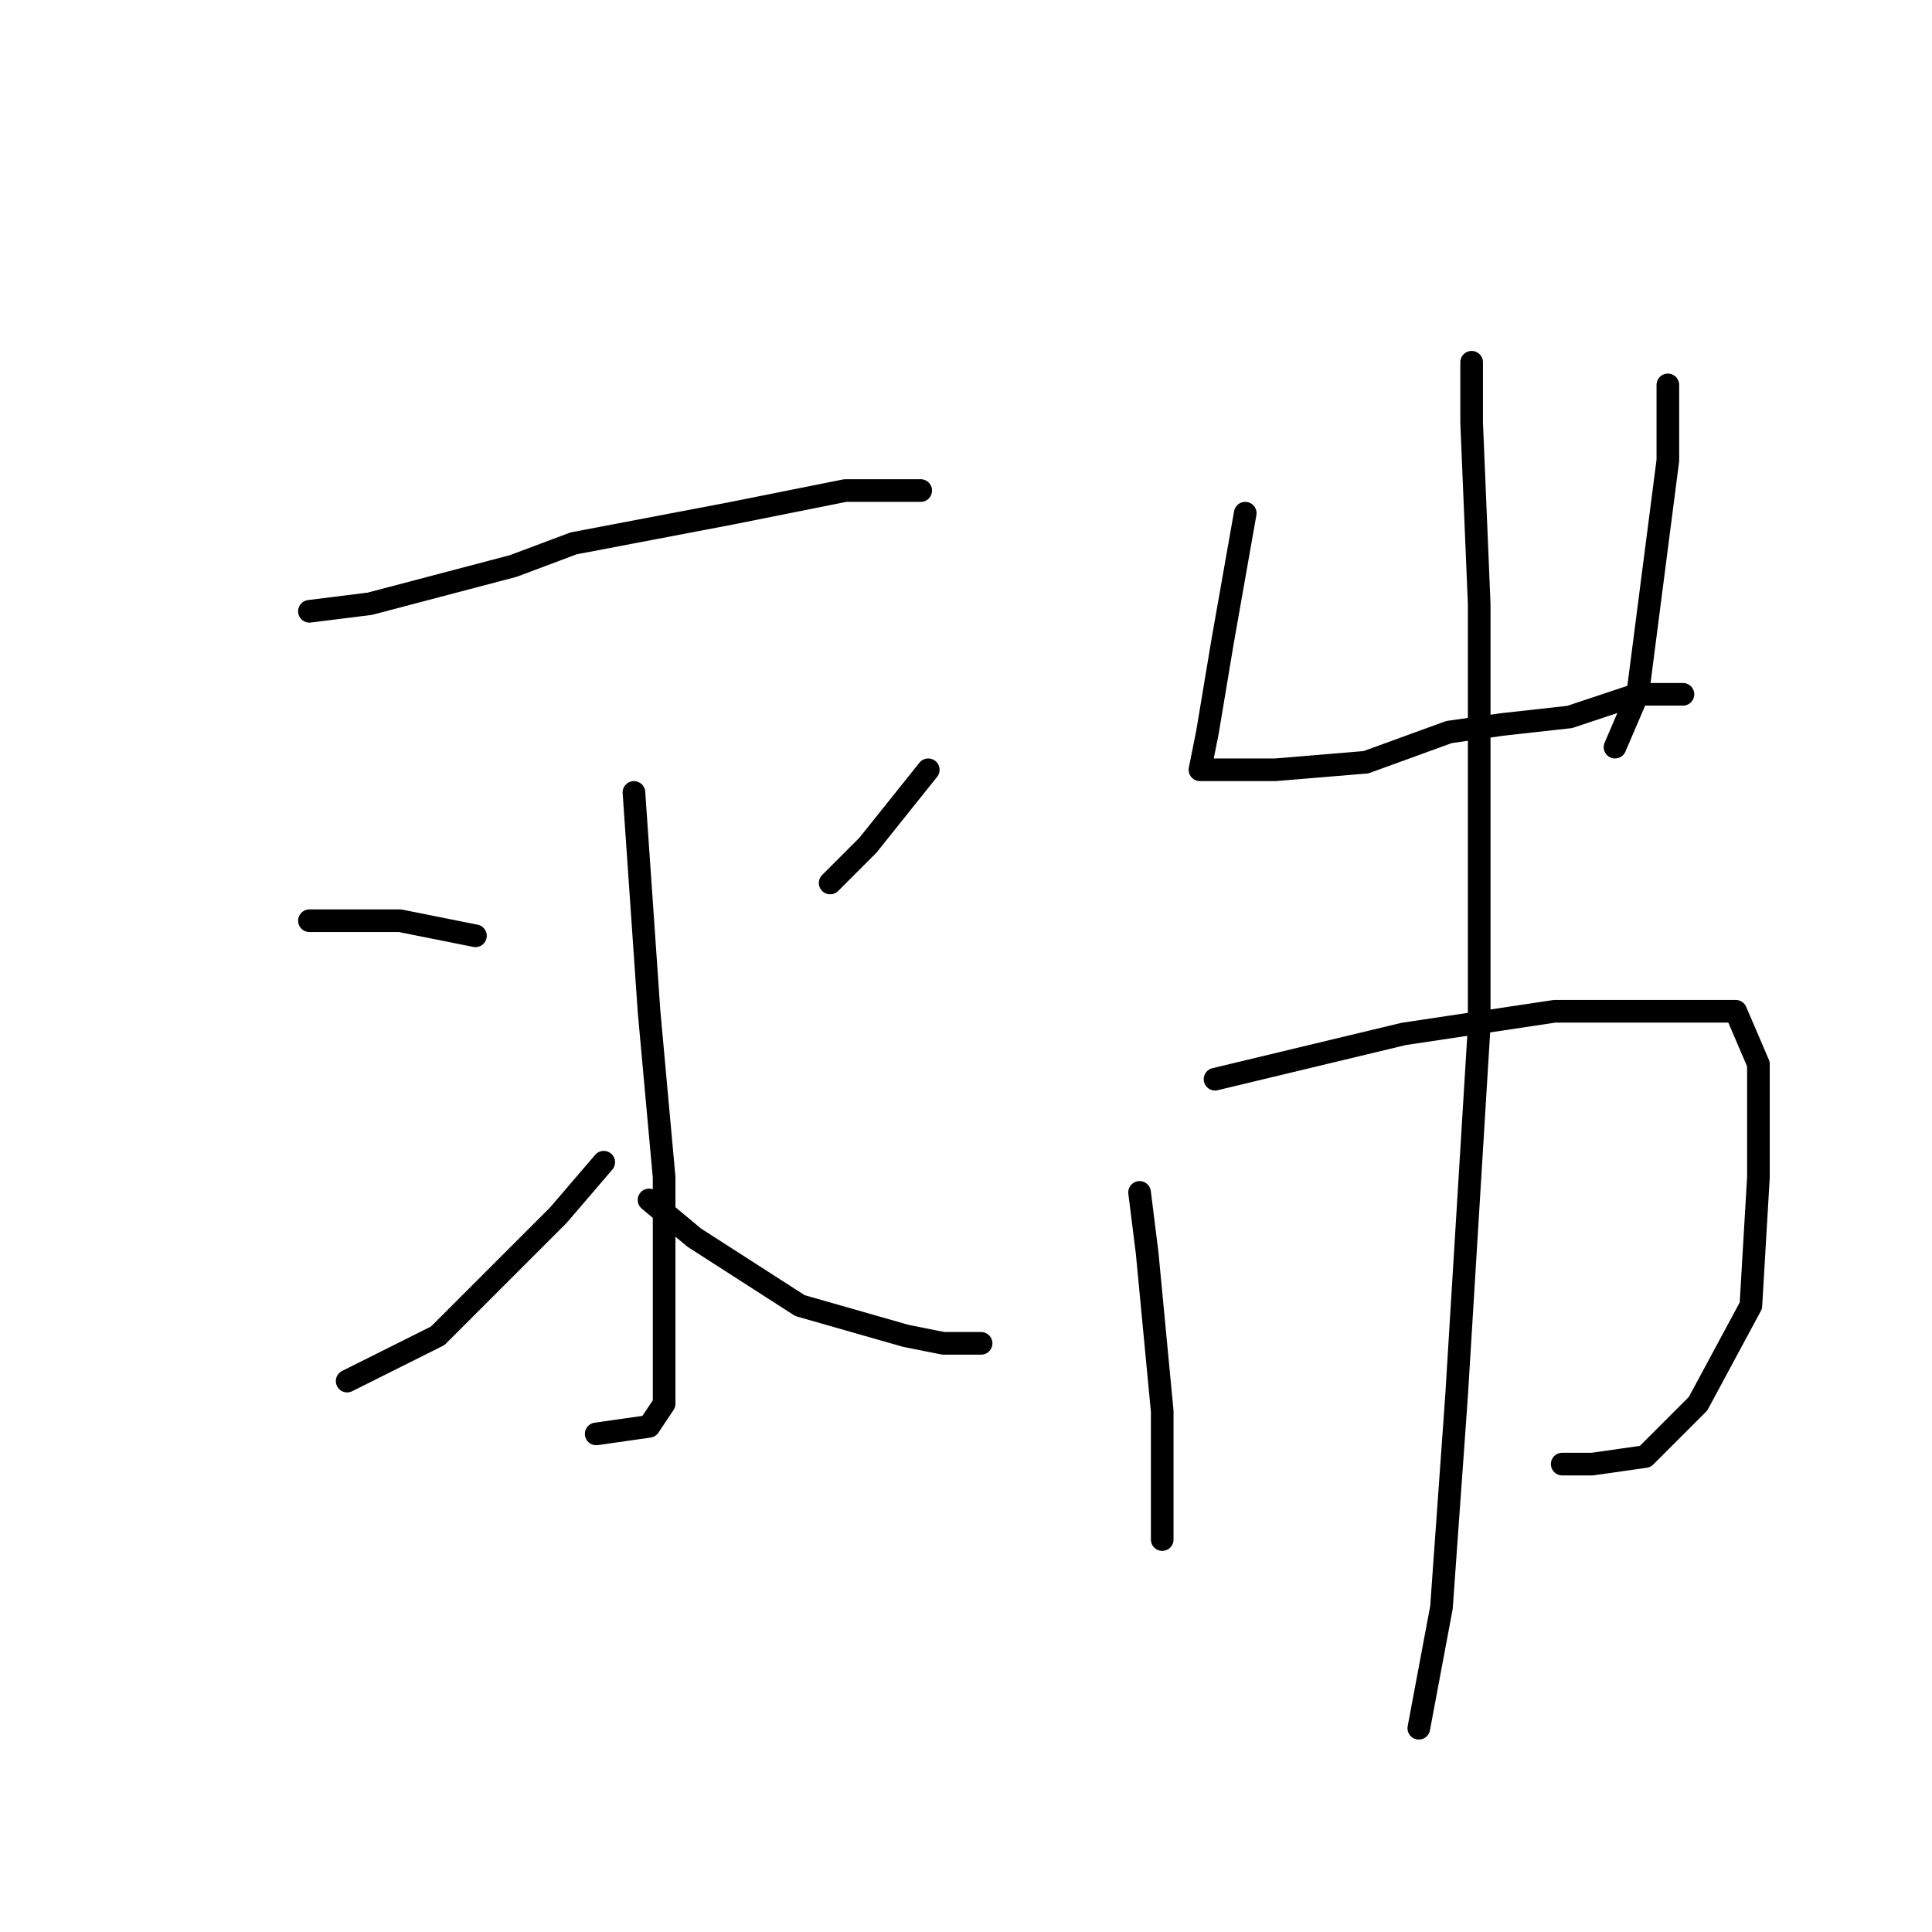 <?xml version="1.0" standalone="no"?>
    <svg width="256" height="256" xmlns="http://www.w3.org/2000/svg" version="1.1">
    <polyline stroke="black" stroke-width="3" stroke-linecap="round" fill="transparent" stroke-linejoin="round" points="41 81 49 80 68 75 76 72 97 68 112 65 122 65 122 65 " />
        <polyline stroke="black" stroke-width="3" stroke-linecap="round" fill="transparent" stroke-linejoin="round" points="84 105 86 134 88 156 88 171 88 181 88 186 86 189 79 190 79 190 " />
        <polyline stroke="black" stroke-width="3" stroke-linecap="round" fill="transparent" stroke-linejoin="round" points="41 122 53 122 63 124 63 124 " />
        <polyline stroke="black" stroke-width="3" stroke-linecap="round" fill="transparent" stroke-linejoin="round" points="46 183 58 177 74 161 80 154 80 154 " />
        <polyline stroke="black" stroke-width="3" stroke-linecap="round" fill="transparent" stroke-linejoin="round" points="123 102 115 112 110 117 110 117 " />
        <polyline stroke="black" stroke-width="3" stroke-linecap="round" fill="transparent" stroke-linejoin="round" points="122 176 " />
        <polyline stroke="black" stroke-width="3" stroke-linecap="round" fill="transparent" stroke-linejoin="round" points="122 176 " />
        <polyline stroke="black" stroke-width="3" stroke-linecap="round" fill="transparent" stroke-linejoin="round" points="130 178 125 178 120 177 106 173 92 164 86 159 86 159 " />
        <polyline stroke="black" stroke-width="3" stroke-linecap="round" fill="transparent" stroke-linejoin="round" points="165 68 162 85 160 97 159 102 160 102 164 102 169 102 181 101 192 97 199 96 208 95 217 92 223 92 223 92 " />
        <polyline stroke="black" stroke-width="3" stroke-linecap="round" fill="transparent" stroke-linejoin="round" points="221 51 221 61 217 92 214 99 214 99 " />
        <polyline stroke="black" stroke-width="3" stroke-linecap="round" fill="transparent" stroke-linejoin="round" points="151 158 152 166 154 187 154 193 154 204 154 204 " />
        <polyline stroke="black" stroke-width="3" stroke-linecap="round" fill="transparent" stroke-linejoin="round" points="161 143 186 137 206 134 222 134 230 134 233 141 233 156 232 173 225 186 218 193 211 194 207 194 207 194 " />
        <polyline stroke="black" stroke-width="3" stroke-linecap="round" fill="transparent" stroke-linejoin="round" points="195 48 195 56 196 80 196 117 196 136 193 185 191 213 188 229 188 229 " />
        </svg>